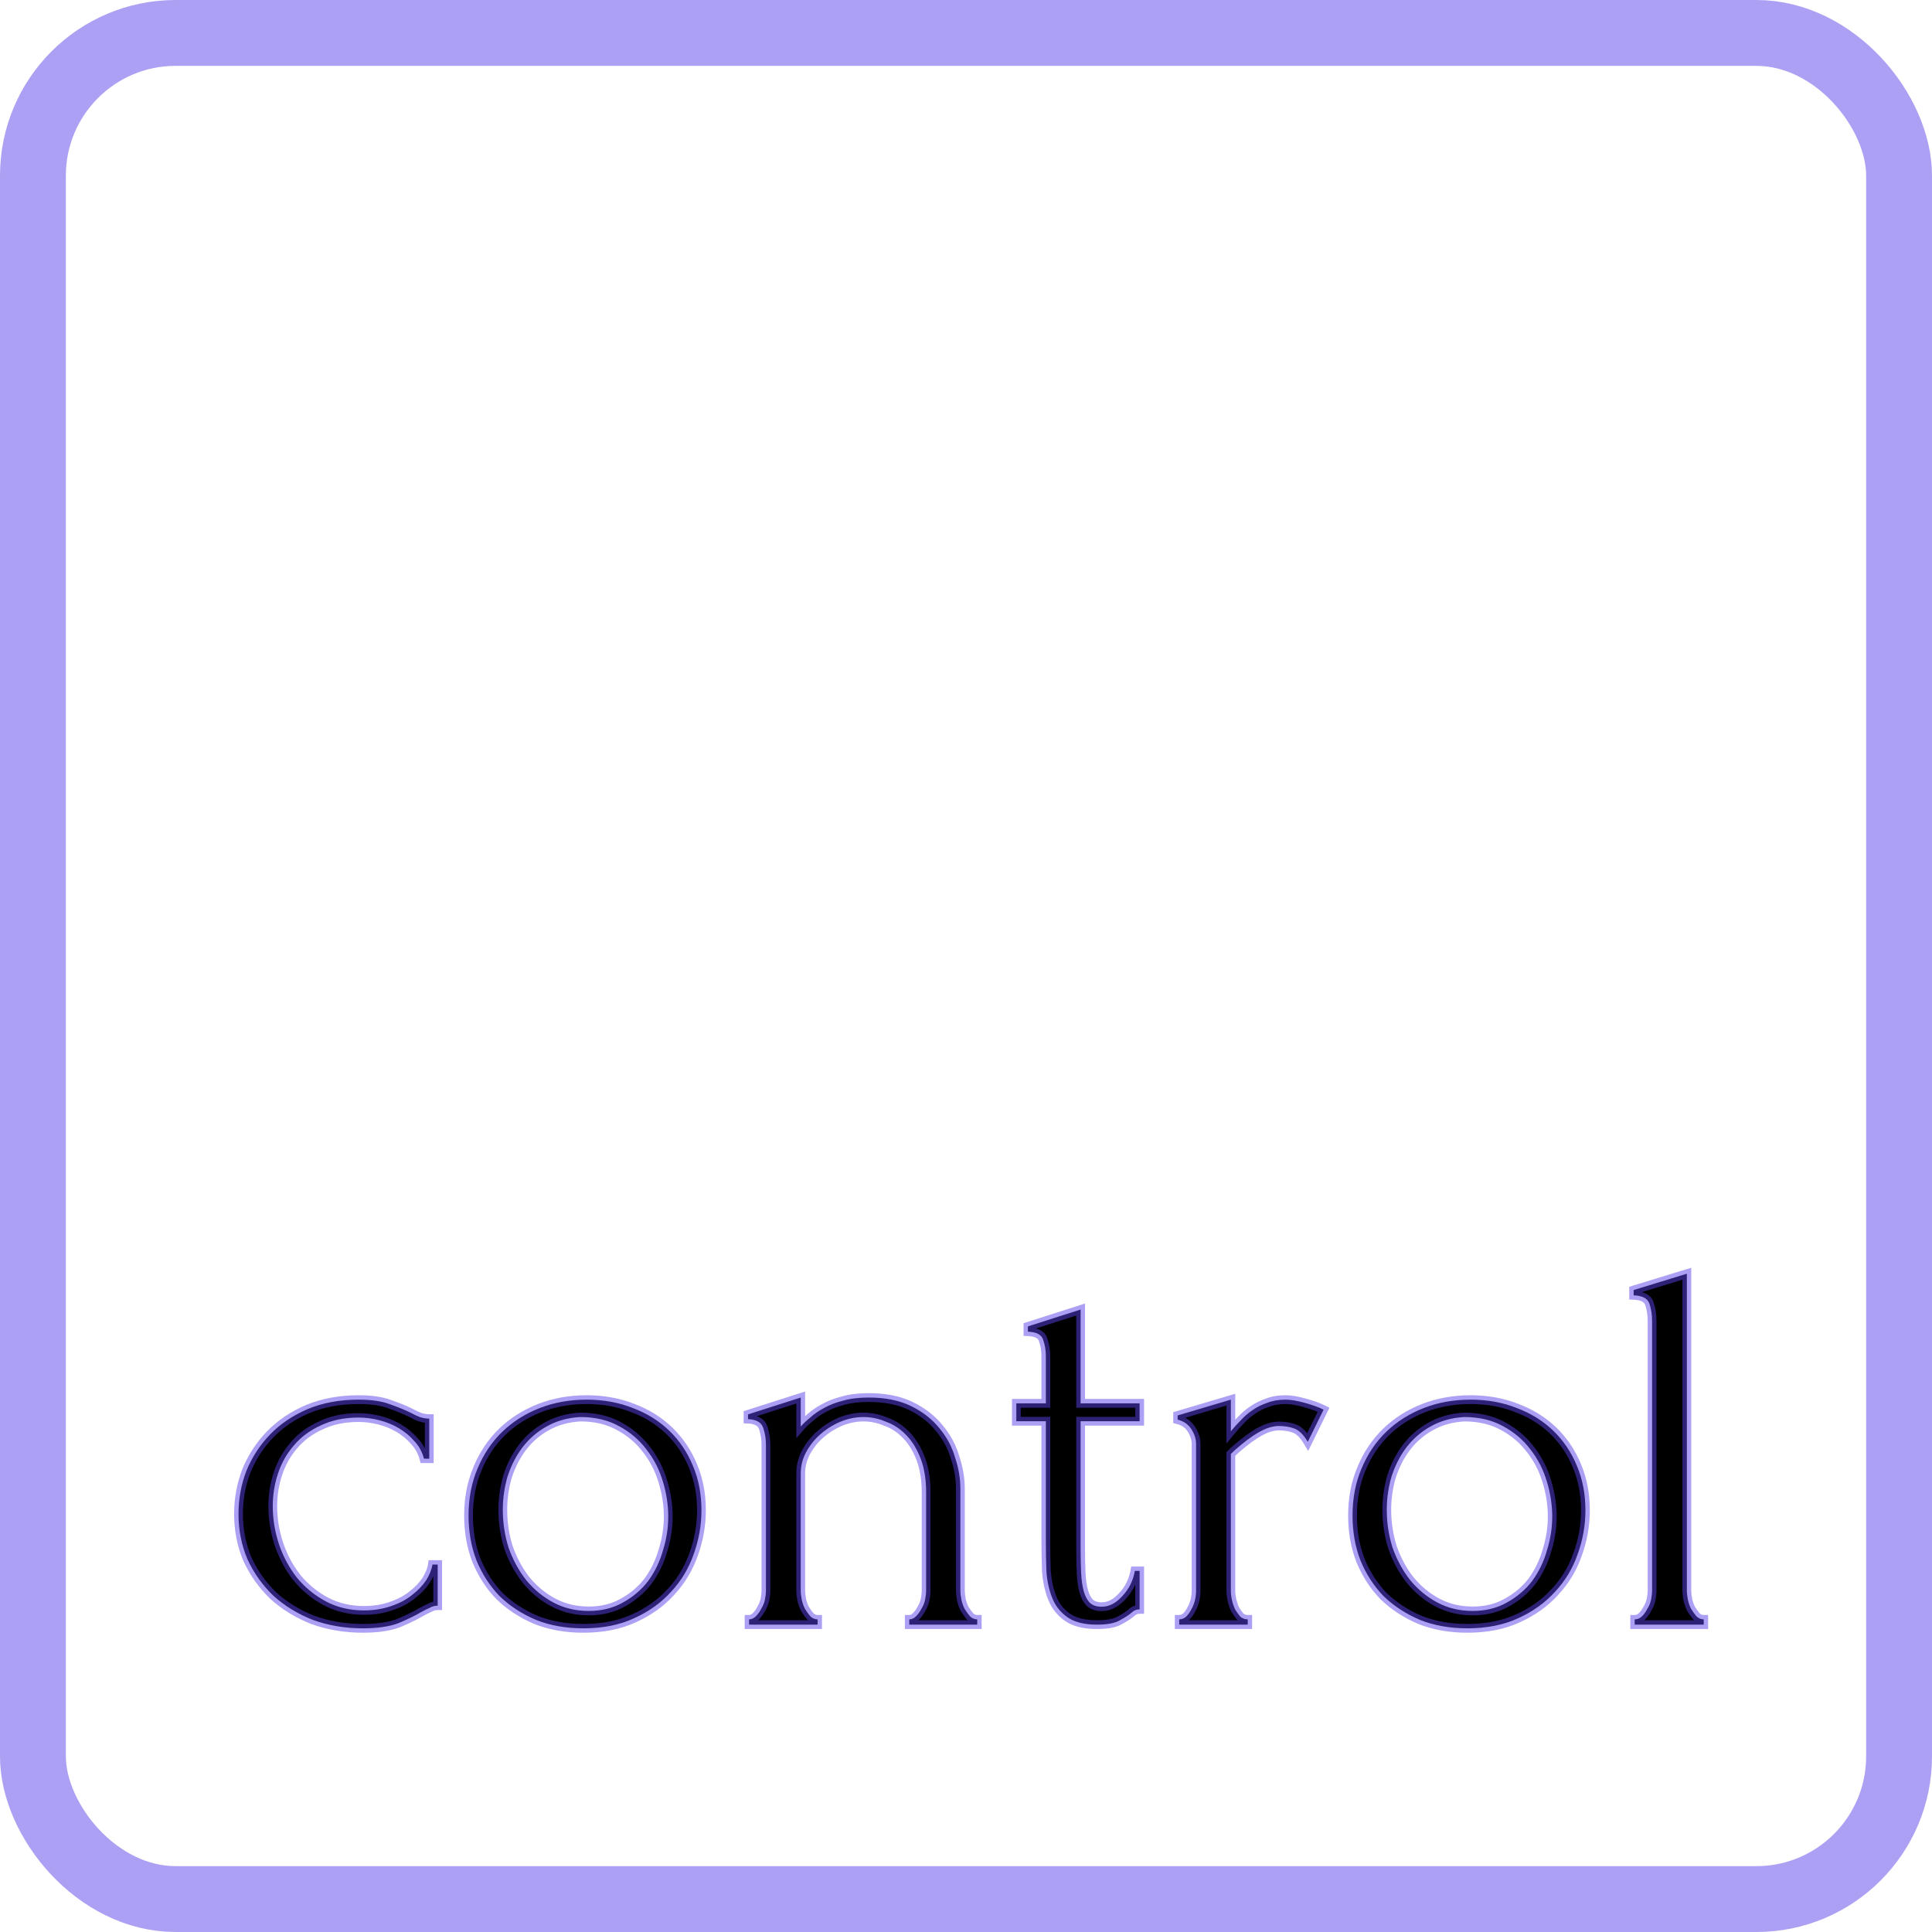 <svg width="44" height="44" viewBox="0 0 44 44" fill="none" xmlns="http://www.w3.org/2000/svg">
  <rect x="0.75" y="0.75" width="42.5" height="42.5" rx="3.25" stroke="#5B43EA" stroke-opacity="0.5" stroke-width="1.5"/>
  <path d="M9.968 36.568C9.904 36.568 9.844 36.584 9.788 36.616C9.732 36.64 9.668 36.672 9.596 36.712C9.46 36.792 9.288 36.876 9.08 36.964C8.872 37.044 8.6 37.084 8.264 37.084C7.856 37.084 7.476 37.02 7.124 36.892C6.78 36.756 6.48 36.572 6.224 36.34C5.976 36.1 5.78 35.824 5.636 35.512C5.5 35.192 5.432 34.848 5.432 34.48C5.432 34.136 5.492 33.808 5.612 33.496C5.74 33.184 5.92 32.908 6.152 32.668C6.384 32.428 6.668 32.236 7.004 32.092C7.348 31.948 7.736 31.876 8.168 31.876C8.464 31.876 8.704 31.912 8.888 31.984C9.072 32.048 9.228 32.112 9.356 32.176C9.428 32.216 9.496 32.248 9.56 32.272C9.632 32.296 9.704 32.308 9.776 32.308V33.22H9.656C9.616 33.068 9.544 32.936 9.44 32.824C9.336 32.704 9.216 32.604 9.08 32.524C8.944 32.444 8.796 32.384 8.636 32.344C8.476 32.304 8.32 32.284 8.168 32.284C7.84 32.284 7.552 32.344 7.304 32.464C7.056 32.576 6.852 32.728 6.692 32.92C6.532 33.104 6.412 33.316 6.332 33.556C6.252 33.796 6.212 34.044 6.212 34.3C6.212 34.596 6.26 34.888 6.356 35.176C6.452 35.456 6.588 35.708 6.764 35.932C6.948 36.156 7.168 36.336 7.424 36.472C7.68 36.608 7.968 36.676 8.288 36.676C8.512 36.676 8.716 36.644 8.9 36.58C9.092 36.516 9.252 36.432 9.38 36.328C9.516 36.224 9.624 36.112 9.704 35.992C9.784 35.864 9.832 35.744 9.848 35.632H9.968V36.568ZM13.287 37.084C12.887 37.084 12.527 37.02 12.207 36.892C11.887 36.756 11.611 36.576 11.379 36.352C11.155 36.12 10.979 35.848 10.851 35.536C10.731 35.224 10.671 34.884 10.671 34.516C10.671 34.124 10.739 33.768 10.875 33.448C11.011 33.12 11.199 32.84 11.439 32.608C11.679 32.376 11.963 32.196 12.291 32.068C12.619 31.94 12.975 31.876 13.359 31.876C13.743 31.876 14.095 31.94 14.415 32.068C14.735 32.188 15.011 32.36 15.243 32.584C15.475 32.808 15.655 33.076 15.783 33.388C15.911 33.692 15.975 34.028 15.975 34.396C15.975 34.74 15.915 35.076 15.795 35.404C15.683 35.724 15.511 36.008 15.279 36.256C15.055 36.504 14.775 36.704 14.439 36.856C14.111 37.008 13.727 37.084 13.287 37.084ZM13.215 32.272C12.927 32.288 12.671 32.36 12.447 32.488C12.231 32.608 12.047 32.768 11.895 32.968C11.751 33.16 11.639 33.38 11.559 33.628C11.487 33.876 11.451 34.128 11.451 34.384C11.451 34.68 11.495 34.968 11.583 35.248C11.679 35.52 11.811 35.764 11.979 35.98C12.155 36.196 12.363 36.368 12.603 36.496C12.843 36.624 13.111 36.688 13.407 36.688C13.703 36.688 13.963 36.624 14.187 36.496C14.419 36.368 14.611 36.204 14.763 36.004C14.915 35.796 15.027 35.564 15.099 35.308C15.179 35.052 15.219 34.796 15.219 34.54C15.219 34.276 15.179 34.012 15.099 33.748C15.019 33.476 14.895 33.232 14.727 33.016C14.559 32.792 14.347 32.612 14.091 32.476C13.843 32.34 13.551 32.272 13.215 32.272ZM21.872 36.22C21.872 36.284 21.88 36.356 21.896 36.436C21.912 36.508 21.936 36.576 21.968 36.64C22.008 36.704 22.048 36.76 22.088 36.808C22.136 36.856 22.192 36.88 22.256 36.88V37H20.708V36.88C20.764 36.88 20.816 36.856 20.864 36.808C20.912 36.76 20.952 36.704 20.984 36.64C21.024 36.576 21.052 36.508 21.068 36.436C21.084 36.356 21.092 36.284 21.092 36.22V33.988C21.092 33.7 21.052 33.448 20.972 33.232C20.892 33.016 20.784 32.836 20.648 32.692C20.512 32.548 20.356 32.444 20.18 32.38C20.012 32.308 19.84 32.272 19.664 32.272C19.488 32.272 19.312 32.308 19.136 32.38C18.968 32.452 18.816 32.548 18.68 32.668C18.552 32.78 18.444 32.916 18.356 33.076C18.276 33.228 18.236 33.388 18.236 33.556V36.22C18.236 36.284 18.244 36.356 18.26 36.436C18.276 36.508 18.3 36.576 18.332 36.64C18.372 36.704 18.412 36.76 18.452 36.808C18.5 36.856 18.556 36.88 18.62 36.88V37H17.06V36.88C17.116 36.88 17.168 36.856 17.216 36.808C17.264 36.76 17.304 36.704 17.336 36.64C17.376 36.576 17.404 36.508 17.42 36.436C17.436 36.356 17.444 36.284 17.444 36.22V32.908C17.444 32.772 17.424 32.644 17.384 32.524C17.344 32.396 17.228 32.328 17.036 32.32V32.212L18.236 31.828V32.488C18.292 32.424 18.364 32.356 18.452 32.284C18.54 32.204 18.644 32.132 18.764 32.068C18.892 31.996 19.036 31.94 19.196 31.9C19.364 31.852 19.56 31.828 19.784 31.828C20.16 31.828 20.48 31.892 20.744 32.02C21.008 32.148 21.224 32.316 21.392 32.524C21.56 32.724 21.68 32.948 21.752 33.196C21.832 33.436 21.872 33.672 21.872 33.904V36.22ZM24.61 32.368V35.26C24.61 35.468 24.614 35.656 24.622 35.824C24.631 35.992 24.651 36.132 24.683 36.244C24.715 36.356 24.762 36.444 24.826 36.508C24.89 36.564 24.979 36.592 25.09 36.592C25.259 36.592 25.415 36.512 25.558 36.352C25.71 36.192 25.806 36 25.846 35.776H25.954V36.652C25.883 36.652 25.823 36.676 25.774 36.724C25.71 36.78 25.619 36.84 25.498 36.904C25.387 36.968 25.215 37 24.983 37C24.695 37 24.471 36.944 24.311 36.832C24.151 36.72 24.035 36.572 23.962 36.388C23.89 36.204 23.846 36 23.831 35.776C23.823 35.552 23.819 35.324 23.819 35.092V32.368H23.146V31.96H23.819V30.892C23.819 30.756 23.799 30.632 23.759 30.52C23.727 30.4 23.61 30.336 23.41 30.328V30.208L24.61 29.824V31.96H25.954V32.368H24.61ZM29.784 32.836C29.688 32.676 29.588 32.576 29.484 32.536C29.38 32.496 29.26 32.476 29.124 32.476C29.036 32.476 28.94 32.496 28.836 32.536C28.74 32.576 28.644 32.628 28.548 32.692C28.452 32.756 28.356 32.828 28.26 32.908C28.172 32.98 28.096 33.048 28.032 33.112V36.232C28.032 36.296 28.04 36.364 28.056 36.436C28.072 36.508 28.096 36.58 28.128 36.652C28.168 36.716 28.208 36.772 28.248 36.82C28.296 36.86 28.352 36.88 28.416 36.88V37H26.856V36.88C26.912 36.88 26.964 36.86 27.012 36.82C27.06 36.772 27.1 36.716 27.132 36.652C27.172 36.58 27.2 36.508 27.216 36.436C27.232 36.364 27.24 36.296 27.24 36.232V32.884C27.24 32.772 27.204 32.66 27.132 32.548C27.06 32.436 26.956 32.364 26.82 32.332V32.236L28.032 31.876V32.596C28.104 32.508 28.18 32.424 28.26 32.344C28.34 32.256 28.428 32.18 28.524 32.116C28.628 32.044 28.74 31.988 28.86 31.948C28.98 31.9 29.12 31.876 29.28 31.876C29.392 31.876 29.536 31.9 29.712 31.948C29.888 31.996 30.032 32.048 30.144 32.104L29.784 32.836ZM33.419 37.084C33.019 37.084 32.659 37.02 32.339 36.892C32.019 36.756 31.743 36.576 31.511 36.352C31.287 36.12 31.111 35.848 30.983 35.536C30.863 35.224 30.803 34.884 30.803 34.516C30.803 34.124 30.871 33.768 31.007 33.448C31.143 33.12 31.331 32.84 31.571 32.608C31.811 32.376 32.095 32.196 32.423 32.068C32.751 31.94 33.107 31.876 33.491 31.876C33.875 31.876 34.227 31.94 34.547 32.068C34.867 32.188 35.143 32.36 35.375 32.584C35.607 32.808 35.787 33.076 35.915 33.388C36.043 33.692 36.107 34.028 36.107 34.396C36.107 34.74 36.047 35.076 35.927 35.404C35.815 35.724 35.643 36.008 35.411 36.256C35.187 36.504 34.907 36.704 34.571 36.856C34.243 37.008 33.859 37.084 33.419 37.084ZM33.347 32.272C33.059 32.288 32.803 32.36 32.579 32.488C32.363 32.608 32.179 32.768 32.027 32.968C31.883 33.16 31.771 33.38 31.691 33.628C31.619 33.876 31.583 34.128 31.583 34.384C31.583 34.68 31.627 34.968 31.715 35.248C31.811 35.52 31.943 35.764 32.111 35.98C32.287 36.196 32.495 36.368 32.735 36.496C32.975 36.624 33.243 36.688 33.539 36.688C33.835 36.688 34.095 36.624 34.319 36.496C34.551 36.368 34.743 36.204 34.895 36.004C35.047 35.796 35.159 35.564 35.231 35.308C35.311 35.052 35.351 34.796 35.351 34.54C35.351 34.276 35.311 34.012 35.231 33.748C35.151 33.476 35.027 33.232 34.859 33.016C34.691 32.792 34.479 32.612 34.223 32.476C33.975 32.34 33.683 32.272 33.347 32.272ZM37.229 37V36.88C37.293 36.88 37.349 36.856 37.397 36.808C37.445 36.76 37.485 36.704 37.517 36.64C37.557 36.576 37.585 36.508 37.601 36.436C37.617 36.356 37.625 36.284 37.625 36.22V30.076C37.625 29.94 37.605 29.812 37.565 29.692C37.525 29.572 37.405 29.508 37.205 29.5V29.38L38.417 29.008V36.22C38.417 36.284 38.425 36.356 38.441 36.436C38.457 36.508 38.481 36.576 38.513 36.64C38.553 36.704 38.593 36.76 38.633 36.808C38.681 36.856 38.737 36.88 38.801 36.88V37H37.229Z" fill="black"/>
  <path d="M9.968 36.568V36.668H10.068V36.568H9.968ZM9.788 36.616L9.828 36.709L9.838 36.703L9.788 36.616ZM9.596 36.712L9.547 36.625L9.545 36.626L9.596 36.712ZM9.08 36.964L9.116 37.057L9.119 37.056L9.08 36.964ZM7.124 36.892L7.087 36.985L7.09 36.986L7.124 36.892ZM6.224 36.34L6.154 36.412L6.157 36.414L6.224 36.34ZM5.636 35.512L5.544 35.551L5.545 35.554L5.636 35.512ZM5.612 33.496L5.519 33.458L5.519 33.46L5.612 33.496ZM7.004 32.092L6.965 32L6.965 32L7.004 32.092ZM8.888 31.984L8.852 32.077L8.855 32.078L8.888 31.984ZM9.356 32.176L9.405 32.089L9.401 32.087L9.356 32.176ZM9.56 32.272L9.525 32.366L9.528 32.367L9.56 32.272ZM9.776 32.308H9.876V32.208H9.776V32.308ZM9.776 33.22V33.32H9.876V33.22H9.776ZM9.656 33.22L9.559 33.245L9.579 33.32H9.656V33.22ZM9.44 32.824L9.364 32.889L9.367 32.892L9.44 32.824ZM9.08 32.524L9.131 32.438L9.08 32.524ZM8.636 32.344L8.612 32.441L8.636 32.344ZM7.304 32.464L7.345 32.555L7.348 32.554L7.304 32.464ZM6.692 32.92L6.767 32.986L6.769 32.984L6.692 32.92ZM6.332 33.556L6.427 33.588L6.332 33.556ZM6.356 35.176L6.261 35.208L6.261 35.208L6.356 35.176ZM6.764 35.932L6.685 35.994L6.687 35.995L6.764 35.932ZM7.424 36.472L7.471 36.384L7.424 36.472ZM8.9 36.58L8.868 36.485L8.867 36.486L8.9 36.58ZM9.38 36.328L9.319 36.248L9.317 36.25L9.38 36.328ZM9.704 35.992L9.787 36.047L9.789 36.045L9.704 35.992ZM9.848 35.632V35.532H9.761L9.749 35.618L9.848 35.632ZM9.968 35.632H10.068V35.532H9.968V35.632ZM9.968 36.468C9.886 36.468 9.809 36.489 9.738 36.529L9.838 36.703C9.879 36.679 9.922 36.668 9.968 36.668V36.468ZM9.749 36.524C9.689 36.55 9.621 36.584 9.547 36.625L9.645 36.799C9.715 36.761 9.775 36.73 9.827 36.708L9.749 36.524ZM9.545 36.626C9.414 36.703 9.247 36.785 9.041 36.872L9.119 37.056C9.329 36.967 9.506 36.881 9.647 36.798L9.545 36.626ZM9.044 36.871C8.852 36.945 8.593 36.984 8.264 36.984V37.184C8.607 37.184 8.892 37.143 9.116 37.057L9.044 36.871ZM8.264 36.984C7.867 36.984 7.498 36.922 7.158 36.798L7.09 36.986C7.454 37.118 7.845 37.184 8.264 37.184V36.984ZM7.161 36.799C6.827 36.667 6.538 36.489 6.291 36.266L6.157 36.414C6.422 36.655 6.733 36.845 7.087 36.985L7.161 36.799ZM6.294 36.268C6.054 36.037 5.866 35.771 5.727 35.47L5.545 35.554C5.694 35.877 5.898 36.163 6.154 36.412L6.294 36.268ZM5.728 35.473C5.598 35.166 5.532 34.835 5.532 34.48H5.332C5.332 34.861 5.402 35.218 5.544 35.551L5.728 35.473ZM5.532 34.48C5.532 34.148 5.59 33.832 5.705 33.532L5.519 33.46C5.394 33.784 5.332 34.124 5.332 34.48H5.532ZM5.705 33.534C5.828 33.234 6.001 32.968 6.224 32.737L6.08 32.599C5.839 32.848 5.652 33.134 5.519 33.458L5.705 33.534ZM6.224 32.737C6.446 32.508 6.718 32.323 7.043 32.184L6.965 32C6.618 32.149 6.322 32.348 6.08 32.599L6.224 32.737ZM7.043 32.184C7.373 32.046 7.747 31.976 8.168 31.976V31.776C7.725 31.776 7.323 31.85 6.965 32L7.043 32.184ZM8.168 31.976C8.457 31.976 8.683 32.011 8.852 32.077L8.924 31.891C8.725 31.813 8.471 31.776 8.168 31.776V31.976ZM8.855 32.078C9.036 32.142 9.188 32.204 9.311 32.265L9.401 32.087C9.268 32.02 9.108 31.954 8.921 31.89L8.855 32.078ZM9.307 32.263C9.383 32.305 9.455 32.34 9.525 32.366L9.595 32.178C9.537 32.156 9.473 32.127 9.405 32.089L9.307 32.263ZM9.528 32.367C9.61 32.394 9.693 32.408 9.776 32.408V32.208C9.715 32.208 9.654 32.198 9.592 32.177L9.528 32.367ZM9.676 32.308V33.22H9.876V32.308H9.676ZM9.776 33.12H9.656V33.32H9.776V33.12ZM9.753 33.195C9.709 33.027 9.629 32.88 9.513 32.756L9.367 32.892C9.459 32.992 9.523 33.109 9.559 33.245L9.753 33.195ZM9.516 32.758C9.405 32.63 9.276 32.523 9.131 32.438L9.029 32.61C9.156 32.685 9.268 32.778 9.364 32.889L9.516 32.758ZM9.131 32.438C8.986 32.353 8.829 32.289 8.66 32.247L8.612 32.441C8.763 32.479 8.902 32.535 9.029 32.61L9.131 32.438ZM8.66 32.247C8.493 32.205 8.329 32.184 8.168 32.184V32.384C8.311 32.384 8.459 32.403 8.612 32.441L8.66 32.247ZM8.168 32.184C7.828 32.184 7.524 32.246 7.26 32.374L7.348 32.554C7.58 32.442 7.852 32.384 8.168 32.384V32.184ZM7.263 32.373C7.002 32.49 6.786 32.651 6.615 32.856L6.769 32.984C6.918 32.805 7.11 32.661 7.345 32.555L7.263 32.373ZM6.617 32.854C6.448 33.049 6.321 33.272 6.237 33.524L6.427 33.588C6.503 33.36 6.616 33.159 6.767 32.986L6.617 32.854ZM6.237 33.524C6.154 33.775 6.112 34.033 6.112 34.3H6.312C6.312 34.055 6.35 33.817 6.427 33.588L6.237 33.524ZM6.112 34.3C6.112 34.607 6.162 34.91 6.261 35.208L6.451 35.144C6.358 34.866 6.312 34.585 6.312 34.3H6.112ZM6.261 35.208C6.361 35.499 6.502 35.761 6.685 35.994L6.843 35.87C6.674 35.655 6.543 35.413 6.451 35.144L6.261 35.208ZM6.687 35.995C6.879 36.23 7.109 36.418 7.377 36.56L7.471 36.384C7.227 36.254 7.017 36.082 6.841 35.868L6.687 35.995ZM7.377 36.56C7.649 36.705 7.953 36.776 8.288 36.776V36.576C7.983 36.576 7.711 36.511 7.471 36.384L7.377 36.56ZM8.288 36.776C8.522 36.776 8.737 36.743 8.933 36.674L8.867 36.486C8.695 36.545 8.502 36.576 8.288 36.576V36.776ZM8.932 36.675C9.133 36.608 9.304 36.519 9.443 36.406L9.317 36.25C9.2 36.345 9.051 36.424 8.868 36.485L8.932 36.675ZM9.441 36.407C9.584 36.298 9.7 36.178 9.787 36.047L9.621 35.937C9.548 36.046 9.448 36.15 9.319 36.249L9.441 36.407ZM9.789 36.045C9.874 35.909 9.928 35.776 9.947 35.646L9.749 35.618C9.736 35.712 9.694 35.819 9.619 35.939L9.789 36.045ZM9.848 35.732H9.968V35.532H9.848V35.732ZM9.868 35.632V36.568H10.068V35.632H9.868ZM12.207 36.892L12.167 36.984L12.169 36.985L12.207 36.892ZM11.379 36.352L11.307 36.422L11.309 36.424L11.379 36.352ZM10.851 35.536L10.757 35.572L10.758 35.574L10.851 35.536ZM10.875 33.448L10.967 33.487L10.967 33.486L10.875 33.448ZM11.439 32.608L11.369 32.536L11.439 32.608ZM12.291 32.068L12.254 31.975L12.291 32.068ZM14.415 32.068L14.377 32.161L14.379 32.162L14.415 32.068ZM15.243 32.584L15.312 32.512L15.243 32.584ZM15.783 33.388L15.69 33.426L15.69 33.427L15.783 33.388ZM15.795 35.404L15.701 35.37L15.7 35.371L15.795 35.404ZM15.279 36.256L15.206 36.188L15.204 36.189L15.279 36.256ZM14.439 36.856L14.397 36.765L14.396 36.765L14.439 36.856ZM13.215 32.272V32.172L13.209 32.172L13.215 32.272ZM12.447 32.488L12.495 32.575L12.496 32.575L12.447 32.488ZM11.895 32.968L11.815 32.907L11.815 32.908L11.895 32.968ZM11.559 33.628L11.463 33.597L11.463 33.6L11.559 33.628ZM11.583 35.248L11.487 35.278L11.488 35.281L11.583 35.248ZM11.979 35.98L11.9 36.041L11.901 36.043L11.979 35.98ZM12.603 36.496L12.65 36.408L12.603 36.496ZM14.187 36.496L14.138 36.408L14.137 36.409L14.187 36.496ZM14.763 36.004L14.842 36.065L14.843 36.063L14.763 36.004ZM15.099 35.308L15.003 35.278L15.002 35.281L15.099 35.308ZM15.099 33.748L15.003 33.776L15.003 33.777L15.099 33.748ZM14.727 33.016L14.647 33.076L14.648 33.077L14.727 33.016ZM14.091 32.476L14.043 32.564L14.044 32.564L14.091 32.476ZM13.287 36.984C12.897 36.984 12.55 36.922 12.244 36.799L12.169 36.985C12.503 37.118 12.876 37.184 13.287 37.184V36.984ZM12.246 36.8C11.936 36.668 11.671 36.495 11.448 36.28L11.309 36.424C11.551 36.657 11.837 36.844 12.167 36.984L12.246 36.8ZM11.45 36.282C11.236 36.06 11.066 35.799 10.943 35.498L10.758 35.574C10.891 35.897 11.073 36.18 11.307 36.422L11.45 36.282ZM10.944 35.5C10.829 35.201 10.771 34.873 10.771 34.516H10.571C10.571 34.895 10.632 35.247 10.757 35.572L10.944 35.5ZM10.771 34.516C10.771 34.136 10.836 33.793 10.967 33.487L10.783 33.409C10.641 33.743 10.571 34.112 10.571 34.516H10.771ZM10.967 33.486C11.098 33.17 11.278 32.902 11.508 32.68L11.369 32.536C11.119 32.778 10.923 33.07 10.782 33.41L10.967 33.486ZM11.508 32.68C11.738 32.458 12.011 32.285 12.327 32.161L12.254 31.975C11.915 32.107 11.619 32.294 11.369 32.536L11.508 32.68ZM12.327 32.161C12.642 32.038 12.986 31.976 13.359 31.976V31.776C12.963 31.776 12.595 31.842 12.254 31.975L12.327 32.161ZM13.359 31.976C13.731 31.976 14.07 32.038 14.377 32.161L14.452 31.975C14.119 31.842 13.754 31.776 13.359 31.776V31.976ZM14.379 32.162C14.687 32.277 14.951 32.442 15.173 32.656L15.312 32.512C15.07 32.278 14.782 32.099 14.45 31.974L14.379 32.162ZM15.173 32.656C15.395 32.87 15.567 33.126 15.69 33.426L15.875 33.35C15.742 33.026 15.554 32.746 15.312 32.512L15.173 32.656ZM15.69 33.427C15.813 33.717 15.875 34.04 15.875 34.396H16.075C16.075 34.016 16.009 33.667 15.875 33.349L15.69 33.427ZM15.875 34.396C15.875 34.728 15.817 35.053 15.701 35.37L15.889 35.438C16.012 35.099 16.075 34.752 16.075 34.396H15.875ZM15.7 35.371C15.593 35.678 15.428 35.95 15.206 36.188L15.352 36.324C15.593 36.066 15.772 35.77 15.889 35.437L15.7 35.371ZM15.204 36.189C14.991 36.426 14.722 36.618 14.397 36.765L14.48 36.947C14.827 36.79 15.119 36.582 15.353 36.323L15.204 36.189ZM14.396 36.765C14.084 36.91 13.715 36.984 13.287 36.984V37.184C13.738 37.184 14.137 37.106 14.481 36.947L14.396 36.765ZM13.209 32.172C12.907 32.189 12.636 32.265 12.397 32.401L12.496 32.575C12.705 32.455 12.946 32.387 13.22 32.372L13.209 32.172ZM12.398 32.401C12.17 32.527 11.975 32.697 11.815 32.907L11.974 33.029C12.118 32.839 12.291 32.689 12.495 32.575L12.398 32.401ZM11.815 32.908C11.663 33.11 11.546 33.34 11.463 33.597L11.654 33.659C11.731 33.42 11.838 33.21 11.975 33.028L11.815 32.908ZM11.463 33.6C11.388 33.857 11.351 34.118 11.351 34.384H11.551C11.551 34.138 11.585 33.895 11.655 33.656L11.463 33.6ZM11.351 34.384C11.351 34.69 11.396 34.988 11.487 35.278L11.678 35.218C11.593 34.948 11.551 34.67 11.551 34.384H11.351ZM11.488 35.281C11.588 35.563 11.725 35.816 11.9 36.041L12.057 35.919C11.896 35.712 11.77 35.477 11.677 35.215L11.488 35.281ZM11.901 36.043C12.085 36.269 12.303 36.45 12.556 36.584L12.65 36.408C12.422 36.286 12.224 36.123 12.056 35.917L11.901 36.043ZM12.556 36.584C12.811 36.721 13.096 36.788 13.407 36.788V36.588C13.126 36.588 12.874 36.527 12.65 36.408L12.556 36.584ZM13.407 36.788C13.717 36.788 13.995 36.721 14.236 36.583L14.137 36.409C13.93 36.527 13.688 36.588 13.407 36.588V36.788ZM14.235 36.584C14.478 36.449 14.681 36.276 14.842 36.065L14.683 35.944C14.54 36.132 14.359 36.287 14.138 36.408L14.235 36.584ZM14.843 36.063C15.003 35.845 15.12 35.602 15.195 35.335L15.002 35.281C14.933 35.526 14.827 35.747 14.682 35.945L14.843 36.063ZM15.194 35.338C15.277 35.073 15.319 34.807 15.319 34.54H15.119C15.119 34.785 15.08 35.031 15.003 35.278L15.194 35.338ZM15.319 34.54C15.319 34.266 15.277 33.992 15.194 33.719L15.003 33.777C15.08 34.032 15.119 34.286 15.119 34.54H15.319ZM15.194 33.72C15.111 33.436 14.982 33.181 14.806 32.955L14.648 33.077C14.808 33.283 14.926 33.516 15.003 33.776L15.194 33.72ZM14.807 32.956C14.629 32.72 14.406 32.53 14.137 32.388L14.044 32.564C14.287 32.694 14.488 32.864 14.647 33.076L14.807 32.956ZM14.139 32.388C13.873 32.243 13.564 32.172 13.215 32.172V32.372C13.537 32.372 13.812 32.437 14.043 32.564L14.139 32.388ZM21.896 36.436L21.798 36.456L21.798 36.458L21.896 36.436ZM21.968 36.64L21.878 36.685L21.883 36.693L21.968 36.64ZM22.088 36.808L22.011 36.872L22.017 36.879L22.088 36.808ZM22.256 36.88H22.356V36.78H22.256V36.88ZM22.256 37V37.1H22.356V37H22.256ZM20.708 37H20.608V37.1H20.708V37ZM20.708 36.88V36.78H20.608V36.88H20.708ZM20.864 36.808L20.793 36.737H20.793L20.864 36.808ZM20.984 36.64L20.899 36.587L20.894 36.595L20.984 36.64ZM21.068 36.436L21.166 36.458L21.166 36.456L21.068 36.436ZM20.972 33.232L20.878 33.267L20.972 33.232ZM20.648 32.692L20.721 32.623L20.648 32.692ZM20.18 32.38L20.14 32.472L20.146 32.474L20.18 32.38ZM19.136 32.38L19.098 32.287L19.096 32.288L19.136 32.38ZM18.68 32.668L18.746 32.743L18.746 32.743L18.68 32.668ZM18.356 33.076L18.268 33.028L18.267 33.029L18.356 33.076ZM18.26 36.436L18.162 36.456L18.162 36.458L18.26 36.436ZM18.332 36.64L18.242 36.685L18.247 36.693L18.332 36.64ZM18.452 36.808L18.375 36.872L18.381 36.879L18.452 36.808ZM18.62 36.88H18.72V36.78H18.62V36.88ZM18.62 37V37.1H18.72V37H18.62ZM17.06 37H16.96V37.1H17.06V37ZM17.06 36.88V36.78H16.96V36.88H17.06ZM17.216 36.808L17.287 36.879L17.216 36.808ZM17.336 36.64L17.251 36.587L17.246 36.595L17.336 36.64ZM17.42 36.436L17.517 36.458L17.518 36.456L17.42 36.436ZM17.384 32.524L17.288 32.554L17.289 32.556L17.384 32.524ZM17.036 32.32H16.936V32.416L17.032 32.42L17.036 32.32ZM17.036 32.212L17.005 32.117L16.936 32.139V32.212H17.036ZM18.236 31.828H18.336V31.691L18.205 31.733L18.236 31.828ZM18.236 32.488H18.136V32.754L18.311 32.554L18.236 32.488ZM18.452 32.284L18.515 32.361L18.519 32.358L18.452 32.284ZM18.764 32.068L18.811 32.156L18.813 32.155L18.764 32.068ZM19.196 31.9L19.22 31.997L19.223 31.996L19.196 31.9ZM21.392 32.524L21.314 32.587L21.315 32.588L21.392 32.524ZM21.752 33.196L21.656 33.224L21.657 33.228L21.752 33.196ZM21.772 36.22C21.772 36.292 21.781 36.371 21.798 36.456L21.994 36.416C21.979 36.341 21.972 36.276 21.972 36.22H21.772ZM21.798 36.458C21.816 36.537 21.843 36.613 21.878 36.685L22.057 36.595C22.029 36.539 22.008 36.479 21.993 36.414L21.798 36.458ZM21.883 36.693C21.925 36.76 21.968 36.82 22.011 36.872L22.165 36.744C22.128 36.7 22.091 36.648 22.053 36.587L21.883 36.693ZM22.017 36.879C22.083 36.944 22.164 36.98 22.256 36.98V36.78C22.22 36.78 22.189 36.768 22.159 36.737L22.017 36.879ZM22.156 36.88V37H22.356V36.88H22.156ZM22.256 36.9H20.708V37.1H22.256V36.9ZM20.808 37V36.88H20.608V37H20.808ZM20.708 36.98C20.796 36.98 20.872 36.941 20.934 36.879L20.793 36.737C20.76 36.771 20.732 36.78 20.708 36.78V36.98ZM20.934 36.879C20.991 36.823 21.037 36.758 21.073 36.685L20.894 36.595C20.867 36.65 20.833 36.697 20.793 36.737L20.934 36.879ZM21.069 36.693C21.114 36.62 21.147 36.541 21.165 36.458L20.97 36.414C20.957 36.475 20.933 36.532 20.899 36.587L21.069 36.693ZM21.166 36.456C21.183 36.371 21.192 36.292 21.192 36.22H20.992C20.992 36.276 20.985 36.341 20.97 36.416L21.166 36.456ZM21.192 36.22V33.988H20.992V36.22H21.192ZM21.192 33.988C21.192 33.691 21.151 33.427 21.066 33.197L20.878 33.267C20.953 33.469 20.992 33.709 20.992 33.988H21.192ZM21.066 33.197C20.982 32.971 20.867 32.779 20.721 32.623L20.575 32.761C20.701 32.893 20.802 33.061 20.878 33.267L21.066 33.197ZM20.721 32.623C20.575 32.469 20.405 32.356 20.214 32.286L20.146 32.474C20.306 32.532 20.449 32.627 20.575 32.761L20.721 32.623ZM20.219 32.288C20.039 32.211 19.854 32.172 19.664 32.172V32.372C19.826 32.372 19.984 32.405 20.14 32.472L20.219 32.288ZM19.664 32.172C19.474 32.172 19.285 32.211 19.098 32.287L19.174 32.473C19.339 32.405 19.502 32.372 19.664 32.372V32.172ZM19.096 32.288C18.919 32.364 18.758 32.466 18.614 32.593L18.746 32.743C18.874 32.63 19.017 32.54 19.175 32.472L19.096 32.288ZM18.614 32.593C18.477 32.713 18.361 32.858 18.268 33.028L18.443 33.124C18.526 32.974 18.627 32.847 18.746 32.743L18.614 32.593ZM18.267 33.029C18.18 33.196 18.136 33.371 18.136 33.556H18.336C18.336 33.405 18.372 33.261 18.444 33.123L18.267 33.029ZM18.136 33.556V36.22H18.336V33.556H18.136ZM18.136 36.22C18.136 36.292 18.145 36.371 18.162 36.456L18.358 36.416C18.343 36.341 18.336 36.276 18.336 36.22H18.136ZM18.162 36.458C18.18 36.537 18.207 36.613 18.242 36.685L18.421 36.595C18.393 36.539 18.372 36.479 18.357 36.414L18.162 36.458ZM18.247 36.693C18.289 36.76 18.332 36.82 18.375 36.872L18.529 36.744C18.492 36.7 18.455 36.648 18.417 36.587L18.247 36.693ZM18.381 36.879C18.447 36.944 18.528 36.98 18.62 36.98V36.78C18.584 36.78 18.553 36.768 18.523 36.737L18.381 36.879ZM18.52 36.88V37H18.72V36.88H18.52ZM18.62 36.9H17.06V37.1H18.62V36.9ZM17.16 37V36.88H16.96V37H17.16ZM17.06 36.98C17.148 36.98 17.224 36.941 17.287 36.879L17.145 36.737C17.112 36.771 17.084 36.78 17.06 36.78V36.98ZM17.287 36.879C17.343 36.823 17.389 36.758 17.425 36.685L17.246 36.595C17.219 36.65 17.185 36.697 17.145 36.737L17.287 36.879ZM17.421 36.693C17.466 36.62 17.499 36.541 17.517 36.458L17.322 36.414C17.309 36.475 17.285 36.532 17.251 36.587L17.421 36.693ZM17.518 36.456C17.535 36.371 17.544 36.292 17.544 36.22H17.344C17.344 36.276 17.337 36.341 17.322 36.416L17.518 36.456ZM17.544 36.22V32.908H17.344V36.22H17.544ZM17.544 32.908C17.544 32.762 17.522 32.623 17.479 32.492L17.289 32.556C17.325 32.665 17.344 32.782 17.344 32.908H17.544ZM17.479 32.494C17.452 32.406 17.397 32.337 17.317 32.291C17.241 32.246 17.146 32.224 17.04 32.22L17.032 32.42C17.118 32.423 17.177 32.44 17.216 32.463C17.253 32.485 17.276 32.514 17.288 32.554L17.479 32.494ZM17.136 32.32V32.212H16.936V32.32H17.136ZM17.066 32.307L18.266 31.923L18.205 31.733L17.005 32.117L17.066 32.307ZM18.136 31.828V32.488H18.336V31.828H18.136ZM18.311 32.554C18.362 32.495 18.43 32.431 18.515 32.361L18.389 32.207C18.297 32.281 18.221 32.353 18.161 32.422L18.311 32.554ZM18.519 32.358C18.6 32.284 18.697 32.217 18.811 32.156L18.717 31.98C18.59 32.047 18.48 32.124 18.384 32.21L18.519 32.358ZM18.813 32.155C18.932 32.088 19.068 32.035 19.22 31.997L19.172 31.803C19.004 31.845 18.852 31.904 18.715 31.981L18.813 32.155ZM19.223 31.996C19.38 31.951 19.567 31.928 19.784 31.928V31.728C19.553 31.728 19.347 31.753 19.168 31.804L19.223 31.996ZM19.784 31.928C20.149 31.928 20.453 31.99 20.7 32.11L20.787 31.93C20.507 31.794 20.171 31.728 19.784 31.728V31.928ZM20.7 32.11C20.952 32.232 21.156 32.391 21.314 32.587L21.47 32.461C21.291 32.241 21.063 32.064 20.787 31.93L20.7 32.11ZM21.315 32.588C21.474 32.778 21.588 32.989 21.656 33.224L21.848 33.168C21.772 32.907 21.645 32.67 21.468 32.46L21.315 32.588ZM21.657 33.228C21.734 33.458 21.772 33.684 21.772 33.904H21.972C21.972 33.66 21.93 33.414 21.847 33.164L21.657 33.228ZM21.772 33.904V36.22H21.972V33.904H21.772ZM24.61 32.368V32.268H24.511V32.368H24.61ZM24.683 36.244L24.586 36.272L24.683 36.244ZM24.826 36.508L24.756 36.579L24.761 36.583L24.826 36.508ZM25.558 36.352L25.486 36.283L25.484 36.285L25.558 36.352ZM25.846 35.776V35.676H25.763L25.748 35.758L25.846 35.776ZM25.954 35.776H26.055V35.676H25.954V35.776ZM25.954 36.652V36.752H26.055V36.652H25.954ZM25.774 36.724L25.84 36.799L25.845 36.795L25.774 36.724ZM25.498 36.904L25.451 36.816L25.449 36.817L25.498 36.904ZM23.962 36.388L23.869 36.424V36.424L23.962 36.388ZM23.831 35.776L23.73 35.78L23.731 35.783L23.831 35.776ZM23.819 32.368H23.919V32.268H23.819V32.368ZM23.146 32.368H23.047V32.468H23.146V32.368ZM23.146 31.96V31.86H23.047V31.96H23.146ZM23.819 31.96V32.06H23.919V31.96H23.819ZM23.759 30.52L23.662 30.546L23.664 30.554L23.759 30.52ZM23.41 30.328H23.311V30.424L23.407 30.428L23.41 30.328ZM23.41 30.208L23.38 30.113L23.311 30.135V30.208H23.41ZM24.61 29.824H24.71V29.687L24.58 29.729L24.61 29.824ZM24.61 31.96H24.511V32.06H24.61V31.96ZM25.954 31.96H26.055V31.86H25.954V31.96ZM25.954 32.368V32.468H26.055V32.368H25.954ZM24.511 32.368V35.26H24.71V32.368H24.511ZM24.511 35.26C24.511 35.469 24.515 35.659 24.523 35.829L24.722 35.819C24.715 35.653 24.71 35.467 24.71 35.26H24.511ZM24.523 35.829C24.531 36.001 24.552 36.15 24.586 36.272L24.779 36.217C24.75 36.114 24.73 35.983 24.722 35.819L24.523 35.829ZM24.586 36.272C24.622 36.395 24.677 36.5 24.756 36.579L24.897 36.437C24.848 36.388 24.807 36.317 24.779 36.217L24.586 36.272ZM24.761 36.583C24.848 36.66 24.962 36.692 25.09 36.692V36.492C24.995 36.492 24.933 36.468 24.892 36.433L24.761 36.583ZM25.09 36.692C25.294 36.692 25.476 36.594 25.633 36.419L25.484 36.285C25.354 36.43 25.223 36.492 25.09 36.492V36.692ZM25.631 36.421C25.797 36.246 25.902 36.036 25.945 35.794L25.748 35.758C25.711 35.964 25.624 36.138 25.486 36.283L25.631 36.421ZM25.846 35.876H25.954V35.676H25.846V35.876ZM25.855 35.776V36.652H26.055V35.776H25.855ZM25.954 36.552C25.858 36.552 25.772 36.585 25.704 36.653L25.845 36.795C25.873 36.767 25.907 36.752 25.954 36.752V36.552ZM25.709 36.649C25.653 36.698 25.568 36.754 25.451 36.816L25.546 36.992C25.669 36.926 25.768 36.862 25.84 36.799L25.709 36.649ZM25.449 36.817C25.36 36.868 25.209 36.9 24.983 36.9V37.1C25.22 37.1 25.413 37.068 25.548 36.991L25.449 36.817ZM24.983 36.9C24.706 36.9 24.505 36.846 24.368 36.75L24.253 36.914C24.436 37.042 24.683 37.1 24.983 37.1V36.9ZM24.368 36.75C24.224 36.65 24.121 36.517 24.056 36.352L23.869 36.424C23.948 36.627 24.077 36.791 24.253 36.914L24.368 36.75ZM24.056 36.352C23.988 36.178 23.946 35.984 23.93 35.769L23.731 35.783C23.747 36.016 23.793 36.23 23.869 36.424L24.056 36.352ZM23.93 35.772C23.922 35.55 23.919 35.323 23.919 35.092H23.718C23.718 35.325 23.723 35.554 23.731 35.78L23.93 35.772ZM23.919 35.092V32.368H23.718V35.092H23.919ZM23.819 32.268H23.146V32.468H23.819V32.268ZM23.247 32.368V31.96H23.047V32.368H23.247ZM23.146 32.06H23.819V31.86H23.146V32.06ZM23.919 31.96V30.892H23.718V31.96H23.919ZM23.919 30.892C23.919 30.746 23.897 30.611 23.853 30.486L23.664 30.554C23.7 30.653 23.718 30.766 23.718 30.892H23.919ZM23.855 30.494C23.832 30.406 23.776 30.339 23.696 30.294C23.619 30.252 23.523 30.232 23.415 30.228L23.407 30.428C23.498 30.432 23.56 30.448 23.599 30.47C23.635 30.489 23.653 30.514 23.662 30.546L23.855 30.494ZM23.511 30.328V30.208H23.311V30.328H23.511ZM23.441 30.303L24.641 29.919L24.58 29.729L23.38 30.113L23.441 30.303ZM24.511 29.824V31.96H24.71V29.824H24.511ZM24.61 32.06H25.954V31.86H24.61V32.06ZM25.855 31.96V32.368H26.055V31.96H25.855ZM25.954 32.268H24.61V32.468H25.954V32.268ZM29.784 32.836L29.699 32.887L29.793 33.045L29.874 32.88L29.784 32.836ZM29.484 32.536L29.448 32.629L29.484 32.536ZM28.836 32.536L28.8 32.443L28.798 32.444L28.836 32.536ZM28.548 32.692L28.493 32.609L28.548 32.692ZM28.26 32.908L28.324 32.985L28.324 32.985L28.26 32.908ZM28.032 33.112L27.962 33.041L27.932 33.071V33.112H28.032ZM28.056 36.436L28.154 36.414H28.154L28.056 36.436ZM28.128 36.652L28.036 36.693L28.044 36.705L28.128 36.652ZM28.248 36.82L28.172 36.884L28.177 36.891L28.184 36.897L28.248 36.82ZM28.416 36.88H28.516V36.78H28.416V36.88ZM28.416 37V37.1H28.516V37H28.416ZM26.856 37H26.756V37.1H26.856V37ZM26.856 36.88V36.78H26.756V36.88H26.856ZM27.012 36.82L27.077 36.897L27.083 36.891L27.012 36.82ZM27.132 36.652L27.045 36.603L27.043 36.607L27.132 36.652ZM27.216 36.436L27.119 36.414L27.216 36.436ZM27.132 32.548L27.048 32.602L27.132 32.548ZM26.82 32.332H26.72V32.411L26.797 32.429L26.82 32.332ZM26.82 32.236L26.792 32.14L26.72 32.161V32.236H26.82ZM28.032 31.876H28.132V31.742L28.004 31.78L28.032 31.876ZM28.032 32.596H27.932V32.876L28.11 32.659L28.032 32.596ZM28.26 32.344L28.331 32.415L28.334 32.411L28.26 32.344ZM28.524 32.116L28.58 32.199L28.581 32.198L28.524 32.116ZM28.86 31.948L28.892 32.043L28.898 32.041L28.86 31.948ZM29.712 31.948L29.739 31.852L29.712 31.948ZM30.144 32.104L30.234 32.148L30.278 32.059L30.189 32.015L30.144 32.104ZM29.87 32.785C29.77 32.617 29.655 32.495 29.52 32.443L29.448 32.629C29.522 32.657 29.607 32.735 29.699 32.887L29.87 32.785ZM29.52 32.443C29.403 32.397 29.27 32.376 29.124 32.376V32.576C29.251 32.576 29.358 32.595 29.448 32.629L29.52 32.443ZM29.124 32.376C29.021 32.376 28.913 32.399 28.8 32.443L28.872 32.629C28.968 32.593 29.052 32.576 29.124 32.576V32.376ZM28.798 32.444C28.695 32.486 28.594 32.542 28.493 32.609L28.604 32.775C28.695 32.714 28.785 32.666 28.875 32.628L28.798 32.444ZM28.493 32.609C28.394 32.675 28.295 32.749 28.196 32.831L28.324 32.985C28.418 32.907 28.511 32.837 28.604 32.775L28.493 32.609ZM28.197 32.831C28.107 32.904 28.029 32.974 27.962 33.041L28.103 33.183C28.164 33.122 28.238 33.056 28.324 32.985L28.197 32.831ZM27.932 33.112V36.232H28.132V33.112H27.932ZM27.932 36.232C27.932 36.304 27.941 36.38 27.959 36.458L28.154 36.414C28.139 36.348 28.132 36.288 28.132 36.232H27.932ZM27.959 36.458C27.976 36.537 28.003 36.615 28.037 36.693L28.22 36.611C28.19 36.545 28.169 36.479 28.154 36.414L27.959 36.458ZM28.044 36.705C28.085 36.772 28.128 36.832 28.172 36.884L28.325 36.756C28.289 36.712 28.251 36.66 28.213 36.599L28.044 36.705ZM28.184 36.897C28.251 36.952 28.33 36.98 28.416 36.98V36.78C28.375 36.78 28.342 36.768 28.312 36.743L28.184 36.897ZM28.316 36.88V37H28.516V36.88H28.316ZM28.416 36.9H26.856V37.1H28.416V36.9ZM26.956 37V36.88H26.756V37H26.956ZM26.856 36.98C26.939 36.98 27.013 36.95 27.076 36.897L26.948 36.743C26.916 36.77 26.886 36.78 26.856 36.78V36.98ZM27.083 36.891C27.139 36.835 27.185 36.77 27.222 36.697L27.043 36.607C27.015 36.662 26.982 36.709 26.942 36.749L27.083 36.891ZM27.22 36.701C27.264 36.621 27.296 36.54 27.314 36.458L27.119 36.414C27.105 36.476 27.081 36.539 27.045 36.603L27.22 36.701ZM27.314 36.458C27.331 36.38 27.34 36.304 27.34 36.232H27.14C27.14 36.288 27.133 36.348 27.119 36.414L27.314 36.458ZM27.34 36.232V32.884H27.14V36.232H27.34ZM27.34 32.884C27.34 32.749 27.297 32.619 27.216 32.494L27.048 32.602C27.112 32.701 27.14 32.794 27.14 32.884H27.34ZM27.216 32.494C27.13 32.359 27.003 32.272 26.843 32.235L26.797 32.429C26.91 32.456 26.991 32.513 27.048 32.602L27.216 32.494ZM26.92 32.332V32.236H26.72V32.332H26.92ZM26.849 32.332L28.061 31.972L28.004 31.78L26.792 32.14L26.849 32.332ZM27.932 31.876V32.596H28.132V31.876H27.932ZM28.11 32.659C28.18 32.574 28.253 32.492 28.331 32.415L28.19 32.273C28.107 32.356 28.029 32.442 27.955 32.533L28.11 32.659ZM28.334 32.411C28.409 32.329 28.491 32.258 28.58 32.199L28.469 32.033C28.366 32.102 28.272 32.183 28.186 32.277L28.334 32.411ZM28.581 32.198C28.677 32.132 28.781 32.08 28.892 32.043L28.829 31.853C28.7 31.896 28.579 31.956 28.468 32.034L28.581 32.198ZM28.898 32.041C29.003 31.998 29.13 31.976 29.28 31.976V31.776C29.111 31.776 28.957 31.801 28.823 31.855L28.898 32.041ZM29.28 31.976C29.38 31.976 29.514 31.997 29.686 32.044L29.739 31.852C29.559 31.802 29.405 31.776 29.28 31.776V31.976ZM29.686 32.044C29.858 32.092 29.996 32.141 30.1 32.193L30.189 32.015C30.069 31.955 29.919 31.901 29.739 31.852L29.686 32.044ZM30.055 32.06L29.695 32.792L29.874 32.88L30.234 32.148L30.055 32.06ZM32.339 36.892L32.3 36.984L32.302 36.985L32.339 36.892ZM31.511 36.352L31.439 36.422L31.442 36.424L31.511 36.352ZM30.983 35.536L30.89 35.572L30.891 35.574L30.983 35.536ZM31.007 33.448L31.099 33.487L31.1 33.486L31.007 33.448ZM31.571 32.608L31.502 32.536L31.571 32.608ZM32.423 32.068L32.387 31.975L32.423 32.068ZM34.547 32.068L34.51 32.161L34.512 32.162L34.547 32.068ZM35.375 32.584L35.445 32.512L35.375 32.584ZM35.915 33.388L35.823 33.426L35.823 33.427L35.915 33.388ZM35.927 35.404L35.834 35.37L35.833 35.371L35.927 35.404ZM35.411 36.256L35.338 36.188L35.337 36.189L35.411 36.256ZM34.571 36.856L34.53 36.765L34.529 36.765L34.571 36.856ZM33.347 32.272V32.172L33.342 32.172L33.347 32.272ZM32.579 32.488L32.628 32.575L32.629 32.575L32.579 32.488ZM32.027 32.968L31.948 32.907L31.947 32.908L32.027 32.968ZM31.691 33.628L31.596 33.597L31.595 33.6L31.691 33.628ZM31.715 35.248L31.62 35.278L31.621 35.281L31.715 35.248ZM32.111 35.98L32.032 36.041L32.034 36.043L32.111 35.98ZM32.735 36.496L32.782 36.408L32.735 36.496ZM34.319 36.496L34.271 36.408L34.27 36.409L34.319 36.496ZM34.895 36.004L34.975 36.065L34.976 36.063L34.895 36.004ZM35.231 35.308L35.136 35.278L35.135 35.281L35.231 35.308ZM35.231 33.748L35.135 33.776L35.136 33.777L35.231 33.748ZM34.859 33.016L34.779 33.076L34.78 33.077L34.859 33.016ZM34.223 32.476L34.175 32.564L34.176 32.564L34.223 32.476ZM33.419 36.984C33.03 36.984 32.683 36.922 32.377 36.799L32.302 36.985C32.636 37.118 33.009 37.184 33.419 37.184V36.984ZM32.379 36.8C32.069 36.668 31.803 36.495 31.581 36.28L31.442 36.424C31.683 36.657 31.97 36.844 32.3 36.984L32.379 36.8ZM31.583 36.282C31.369 36.06 31.199 35.799 31.076 35.498L30.891 35.574C31.023 35.897 31.206 36.18 31.439 36.422L31.583 36.282ZM31.077 35.5C30.962 35.201 30.903 34.873 30.903 34.516H30.703C30.703 34.895 30.765 35.247 30.89 35.572L31.077 35.5ZM30.903 34.516C30.903 34.136 30.969 33.793 31.099 33.487L30.915 33.409C30.773 33.743 30.703 34.112 30.703 34.516H30.903ZM31.1 33.486C31.231 33.17 31.411 32.902 31.641 32.68L31.502 32.536C31.251 32.778 31.056 33.07 30.915 33.41L31.1 33.486ZM31.641 32.68C31.871 32.458 32.143 32.285 32.46 32.161L32.387 31.975C32.047 32.107 31.752 32.294 31.502 32.536L31.641 32.68ZM32.46 32.161C32.775 32.038 33.119 31.976 33.491 31.976V31.776C33.096 31.776 32.728 31.842 32.387 31.975L32.46 32.161ZM33.491 31.976C33.864 31.976 34.203 32.038 34.51 32.161L34.584 31.975C34.251 31.842 33.887 31.776 33.491 31.776V31.976ZM34.512 32.162C34.82 32.277 35.084 32.442 35.306 32.656L35.445 32.512C35.202 32.278 34.914 32.099 34.583 31.974L34.512 32.162ZM35.306 32.656C35.528 32.87 35.7 33.126 35.823 33.426L36.008 33.35C35.875 33.026 35.687 32.746 35.445 32.512L35.306 32.656ZM35.823 33.427C35.946 33.717 36.007 34.04 36.007 34.396H36.207C36.207 34.016 36.141 33.667 36.008 33.349L35.823 33.427ZM36.007 34.396C36.007 34.728 35.95 35.053 35.834 35.37L36.021 35.438C36.145 35.099 36.207 34.752 36.207 34.396H36.007ZM35.833 35.371C35.726 35.678 35.561 35.95 35.338 36.188L35.484 36.324C35.726 36.066 35.905 35.77 36.022 35.437L35.833 35.371ZM35.337 36.189C35.123 36.426 34.855 36.618 34.53 36.765L34.613 36.947C34.96 36.79 35.251 36.582 35.486 36.323L35.337 36.189ZM34.529 36.765C34.217 36.91 33.848 36.984 33.419 36.984V37.184C33.871 37.184 34.27 37.106 34.613 36.947L34.529 36.765ZM33.342 32.172C33.04 32.189 32.769 32.265 32.53 32.401L32.629 32.575C32.838 32.455 33.079 32.387 33.353 32.372L33.342 32.172ZM32.531 32.401C32.303 32.527 32.108 32.697 31.948 32.907L32.107 33.029C32.251 32.839 32.424 32.689 32.628 32.575L32.531 32.401ZM31.947 32.908C31.796 33.11 31.679 33.34 31.596 33.597L31.787 33.659C31.863 33.42 31.971 33.21 32.107 33.028L31.947 32.908ZM31.595 33.6C31.521 33.857 31.483 34.118 31.483 34.384H31.683C31.683 34.138 31.718 33.895 31.787 33.656L31.595 33.6ZM31.483 34.384C31.483 34.69 31.529 34.988 31.62 35.278L31.811 35.218C31.726 34.948 31.683 34.67 31.683 34.384H31.483ZM31.621 35.281C31.721 35.563 31.858 35.816 32.032 36.041L32.19 35.919C32.029 35.712 31.902 35.477 31.81 35.215L31.621 35.281ZM32.034 36.043C32.218 36.269 32.436 36.45 32.688 36.584L32.782 36.408C32.554 36.286 32.357 36.123 32.189 35.917L32.034 36.043ZM32.688 36.584C32.944 36.721 33.228 36.788 33.539 36.788V36.588C33.258 36.588 33.007 36.527 32.782 36.408L32.688 36.584ZM33.539 36.788C33.85 36.788 34.128 36.721 34.369 36.583L34.27 36.409C34.063 36.527 33.821 36.588 33.539 36.588V36.788ZM34.368 36.584C34.611 36.449 34.814 36.276 34.975 36.065L34.816 35.944C34.673 36.132 34.492 36.287 34.271 36.408L34.368 36.584ZM34.976 36.063C35.135 35.845 35.252 35.602 35.328 35.335L35.135 35.281C35.066 35.526 34.959 35.747 34.815 35.945L34.976 36.063ZM35.327 35.338C35.41 35.073 35.451 34.807 35.451 34.54H35.251C35.251 34.785 35.213 35.031 35.136 35.278L35.327 35.338ZM35.451 34.54C35.451 34.266 35.41 33.992 35.327 33.719L35.136 33.777C35.213 34.032 35.251 34.286 35.251 34.54H35.451ZM35.327 33.72C35.244 33.436 35.114 33.181 34.938 32.955L34.78 33.077C34.941 33.283 35.059 33.516 35.135 33.776L35.327 33.72ZM34.939 32.956C34.762 32.72 34.539 32.53 34.27 32.388L34.176 32.564C34.42 32.694 34.62 32.864 34.779 33.076L34.939 32.956ZM34.272 32.388C34.006 32.243 33.697 32.172 33.347 32.172V32.372C33.67 32.372 33.945 32.437 34.175 32.564L34.272 32.388ZM37.229 37H37.129V37.1H37.229V37ZM37.229 36.88V36.78H37.129V36.88H37.229ZM37.397 36.808L37.326 36.737L37.397 36.808ZM37.517 36.64L37.431 36.587L37.427 36.595L37.517 36.64ZM37.601 36.436L37.698 36.458L37.699 36.456L37.601 36.436ZM37.565 29.692L37.66 29.66L37.565 29.692ZM37.205 29.5H37.105V29.596L37.201 29.6L37.205 29.5ZM37.205 29.38L37.175 29.284L37.105 29.306V29.38H37.205ZM38.417 29.008H38.517V28.873L38.387 28.912L38.417 29.008ZM38.441 36.436L38.343 36.456L38.343 36.458L38.441 36.436ZM38.513 36.64L38.423 36.685L38.428 36.693L38.513 36.64ZM38.633 36.808L38.556 36.872L38.562 36.879L38.633 36.808ZM38.801 36.88H38.901V36.78H38.801V36.88ZM38.801 37V37.1H38.901V37H38.801ZM37.329 37V36.88H37.129V37H37.329ZM37.229 36.98C37.321 36.98 37.402 36.944 37.467 36.879L37.326 36.737C37.295 36.768 37.264 36.78 37.229 36.78V36.98ZM37.467 36.879C37.523 36.823 37.569 36.758 37.606 36.685L37.427 36.595C37.4 36.65 37.366 36.697 37.326 36.737L37.467 36.879ZM37.601 36.693C37.647 36.62 37.68 36.541 37.698 36.458L37.503 36.414C37.489 36.475 37.466 36.532 37.432 36.587L37.601 36.693ZM37.699 36.456C37.716 36.371 37.725 36.292 37.725 36.22H37.525C37.525 36.276 37.518 36.341 37.503 36.416L37.699 36.456ZM37.725 36.22V30.076H37.525V36.22H37.725ZM37.725 30.076C37.725 29.93 37.703 29.791 37.66 29.66L37.47 29.724C37.506 29.833 37.525 29.95 37.525 30.076H37.725ZM37.66 29.66C37.599 29.48 37.422 29.409 37.209 29.4L37.201 29.6C37.387 29.607 37.45 29.664 37.47 29.724L37.66 29.66ZM37.305 29.5V29.38H37.105V29.5H37.305ZM37.234 29.476L38.446 29.104L38.387 28.912L37.175 29.284L37.234 29.476ZM38.317 29.008V36.22H38.517V29.008H38.317ZM38.317 36.22C38.317 36.292 38.326 36.371 38.343 36.456L38.539 36.416C38.524 36.341 38.517 36.276 38.517 36.22H38.317ZM38.343 36.458C38.361 36.537 38.387 36.613 38.423 36.685L38.602 36.595C38.574 36.539 38.553 36.479 38.538 36.414L38.343 36.458ZM38.428 36.693C38.47 36.76 38.512 36.82 38.556 36.872L38.709 36.744C38.673 36.7 38.636 36.648 38.597 36.587L38.428 36.693ZM38.562 36.879C38.627 36.944 38.708 36.98 38.801 36.98V36.78C38.765 36.78 38.734 36.768 38.703 36.737L38.562 36.879ZM38.701 36.88V37H38.901V36.88H38.701ZM38.801 36.9H37.229V37.1H38.801V36.9Z" fill="#5B43EA" fill-opacity="0.5"/>
</svg>
